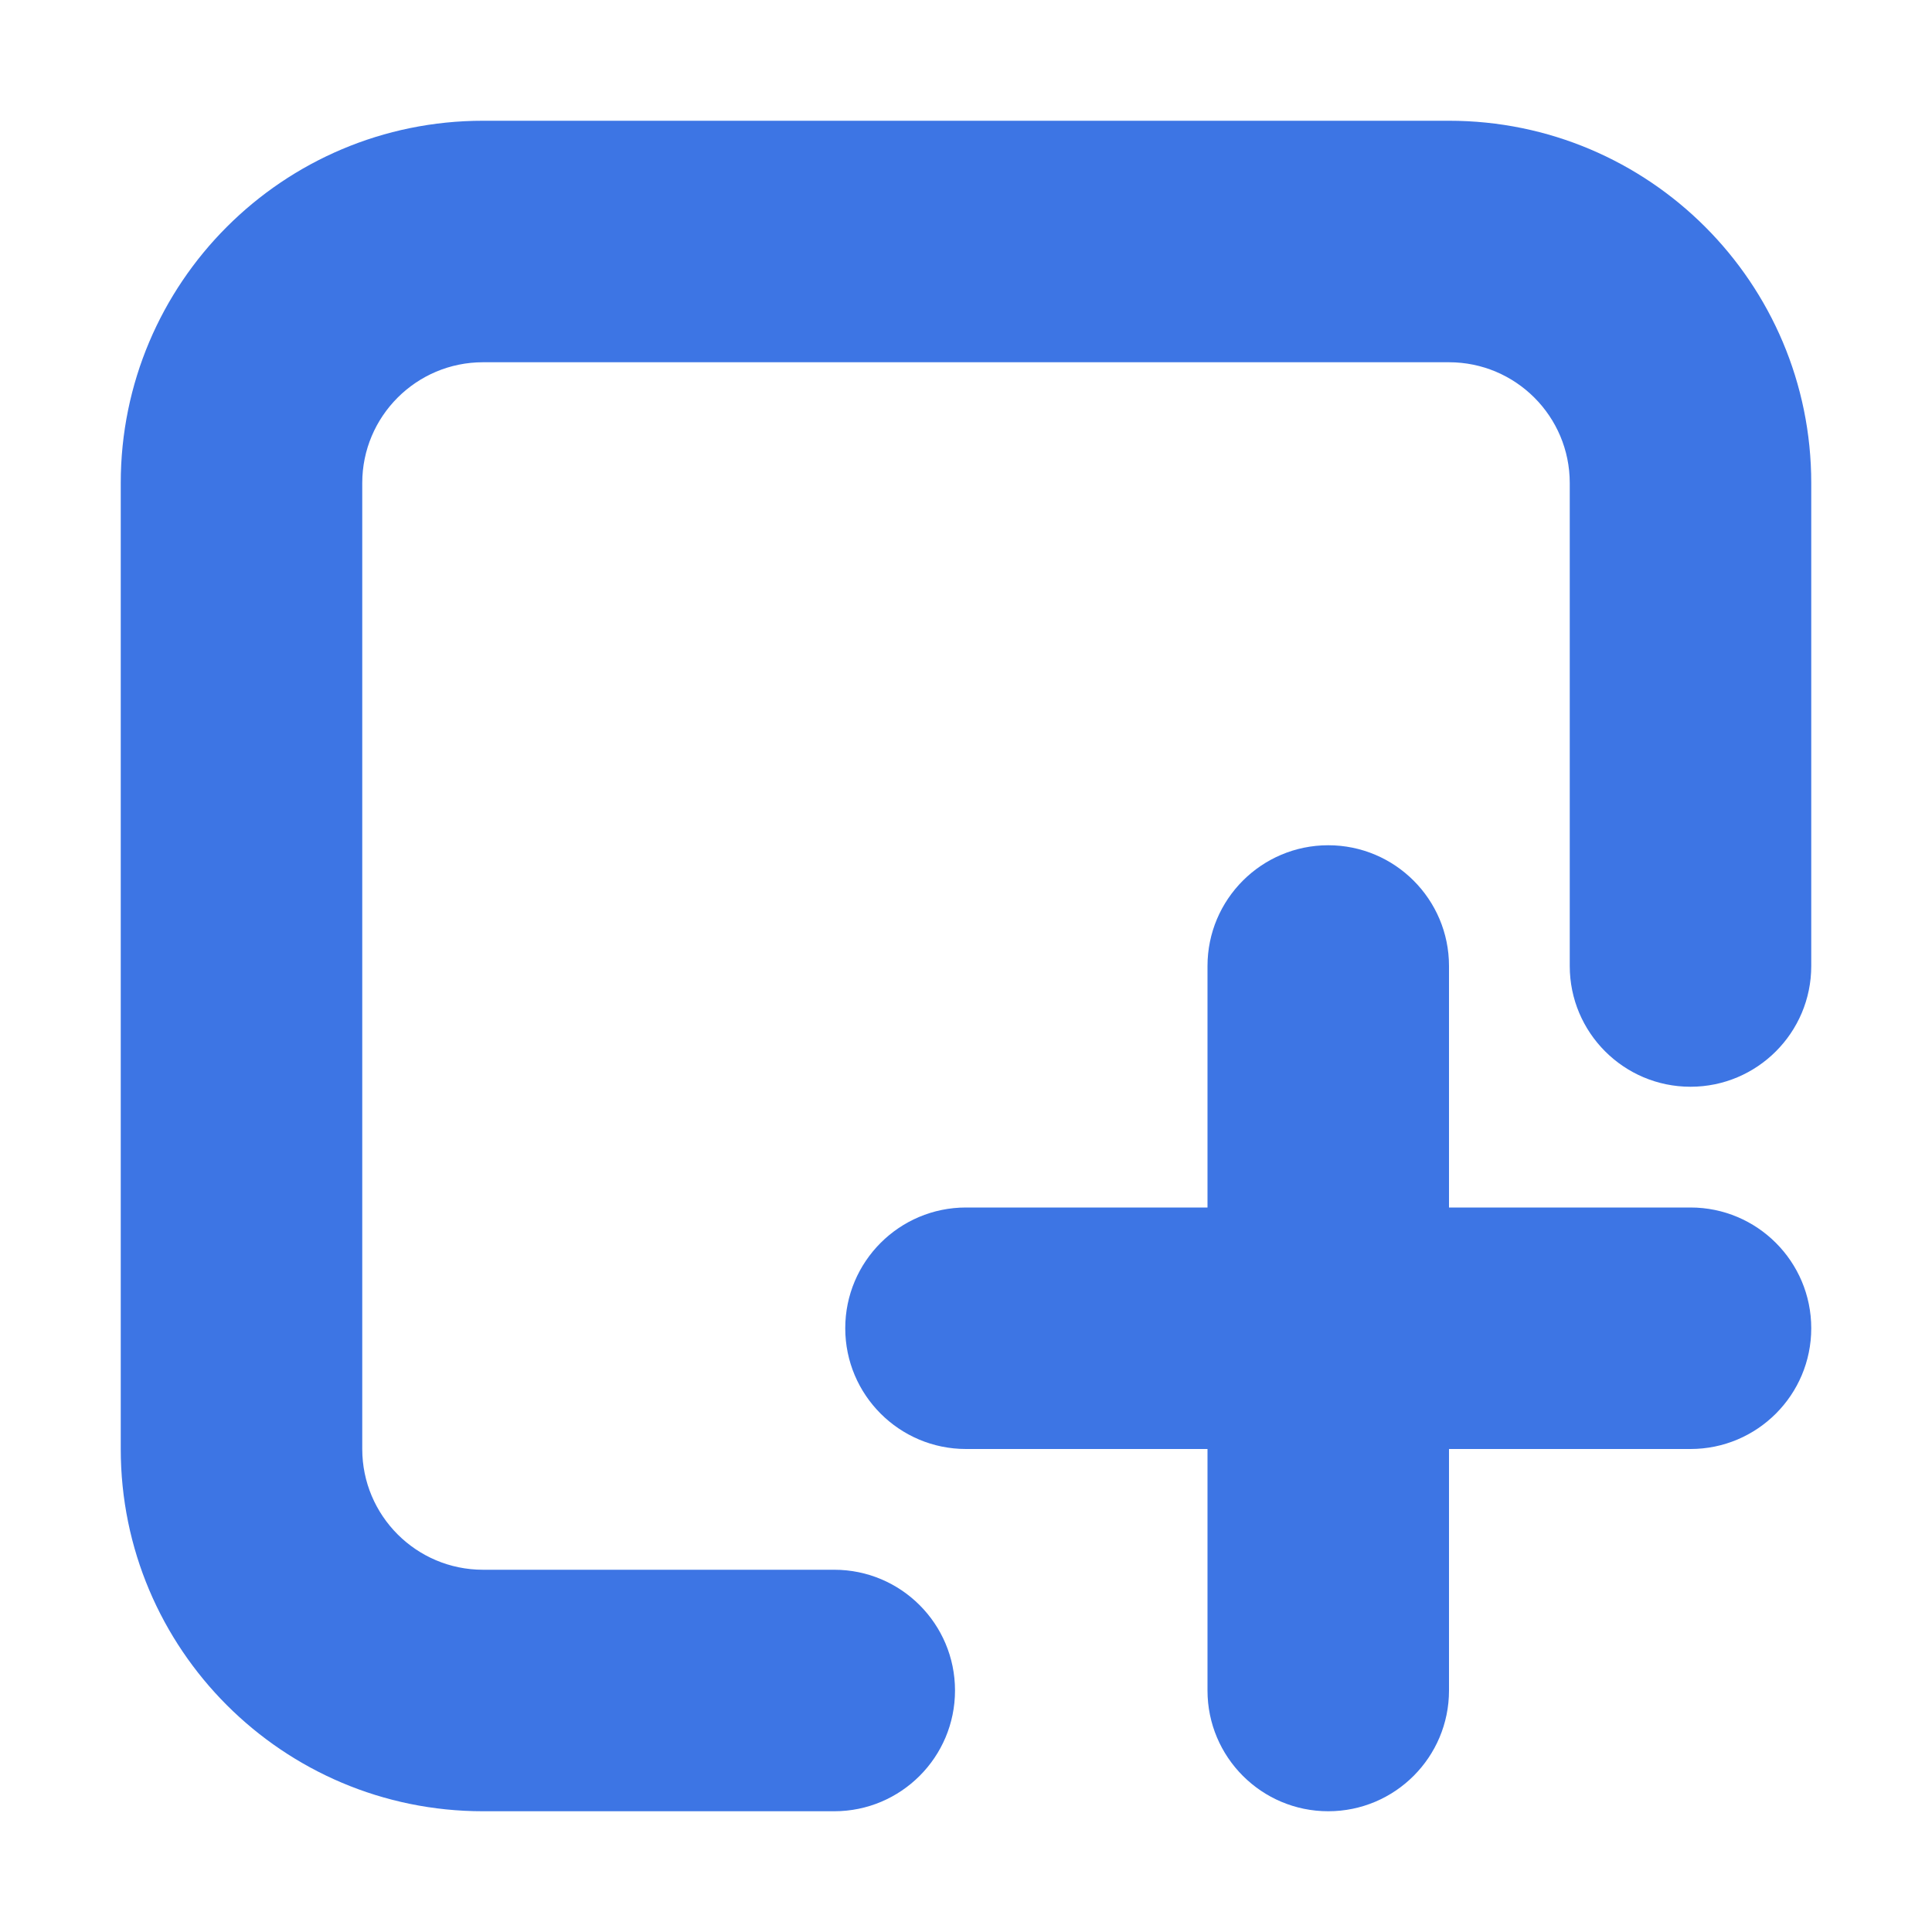 <svg width="16" height="16" viewBox="0 0 16 16" fill="none" xmlns="http://www.w3.org/2000/svg">
<path d="M1 4C1 2.343 2.343 1 4 1H12C13.657 1 15 2.343 15 4V8C15 8.552 14.552 9 14 9C13.448 9 13 8.552 13 8V4C13 3.448 12.552 3 12 3H4C3.448 3 3 3.448 3 4V12C3 12.552 3.448 13 4 13H6.909C7.461 13 7.909 13.448 7.909 14C7.909 14.552 7.461 15 6.909 15H4C2.343 15 1 13.657 1 12V4Z" fill="#3D75E4"/>
<path d="M7 11C7 10.448 7.448 10 8 10H10V8C10 7.448 10.448 7 11 7C11.552 7 12 7.448 12 8V10H14C14.552 10 15 10.448 15 11C15 11.552 14.552 12 14 12H12V14C12 14.552 11.552 15 11 15C10.448 15 10 14.552 10 14V12H8C7.448 12 7 11.552 7 11Z" fill="#3D75E4"/>
</svg>

